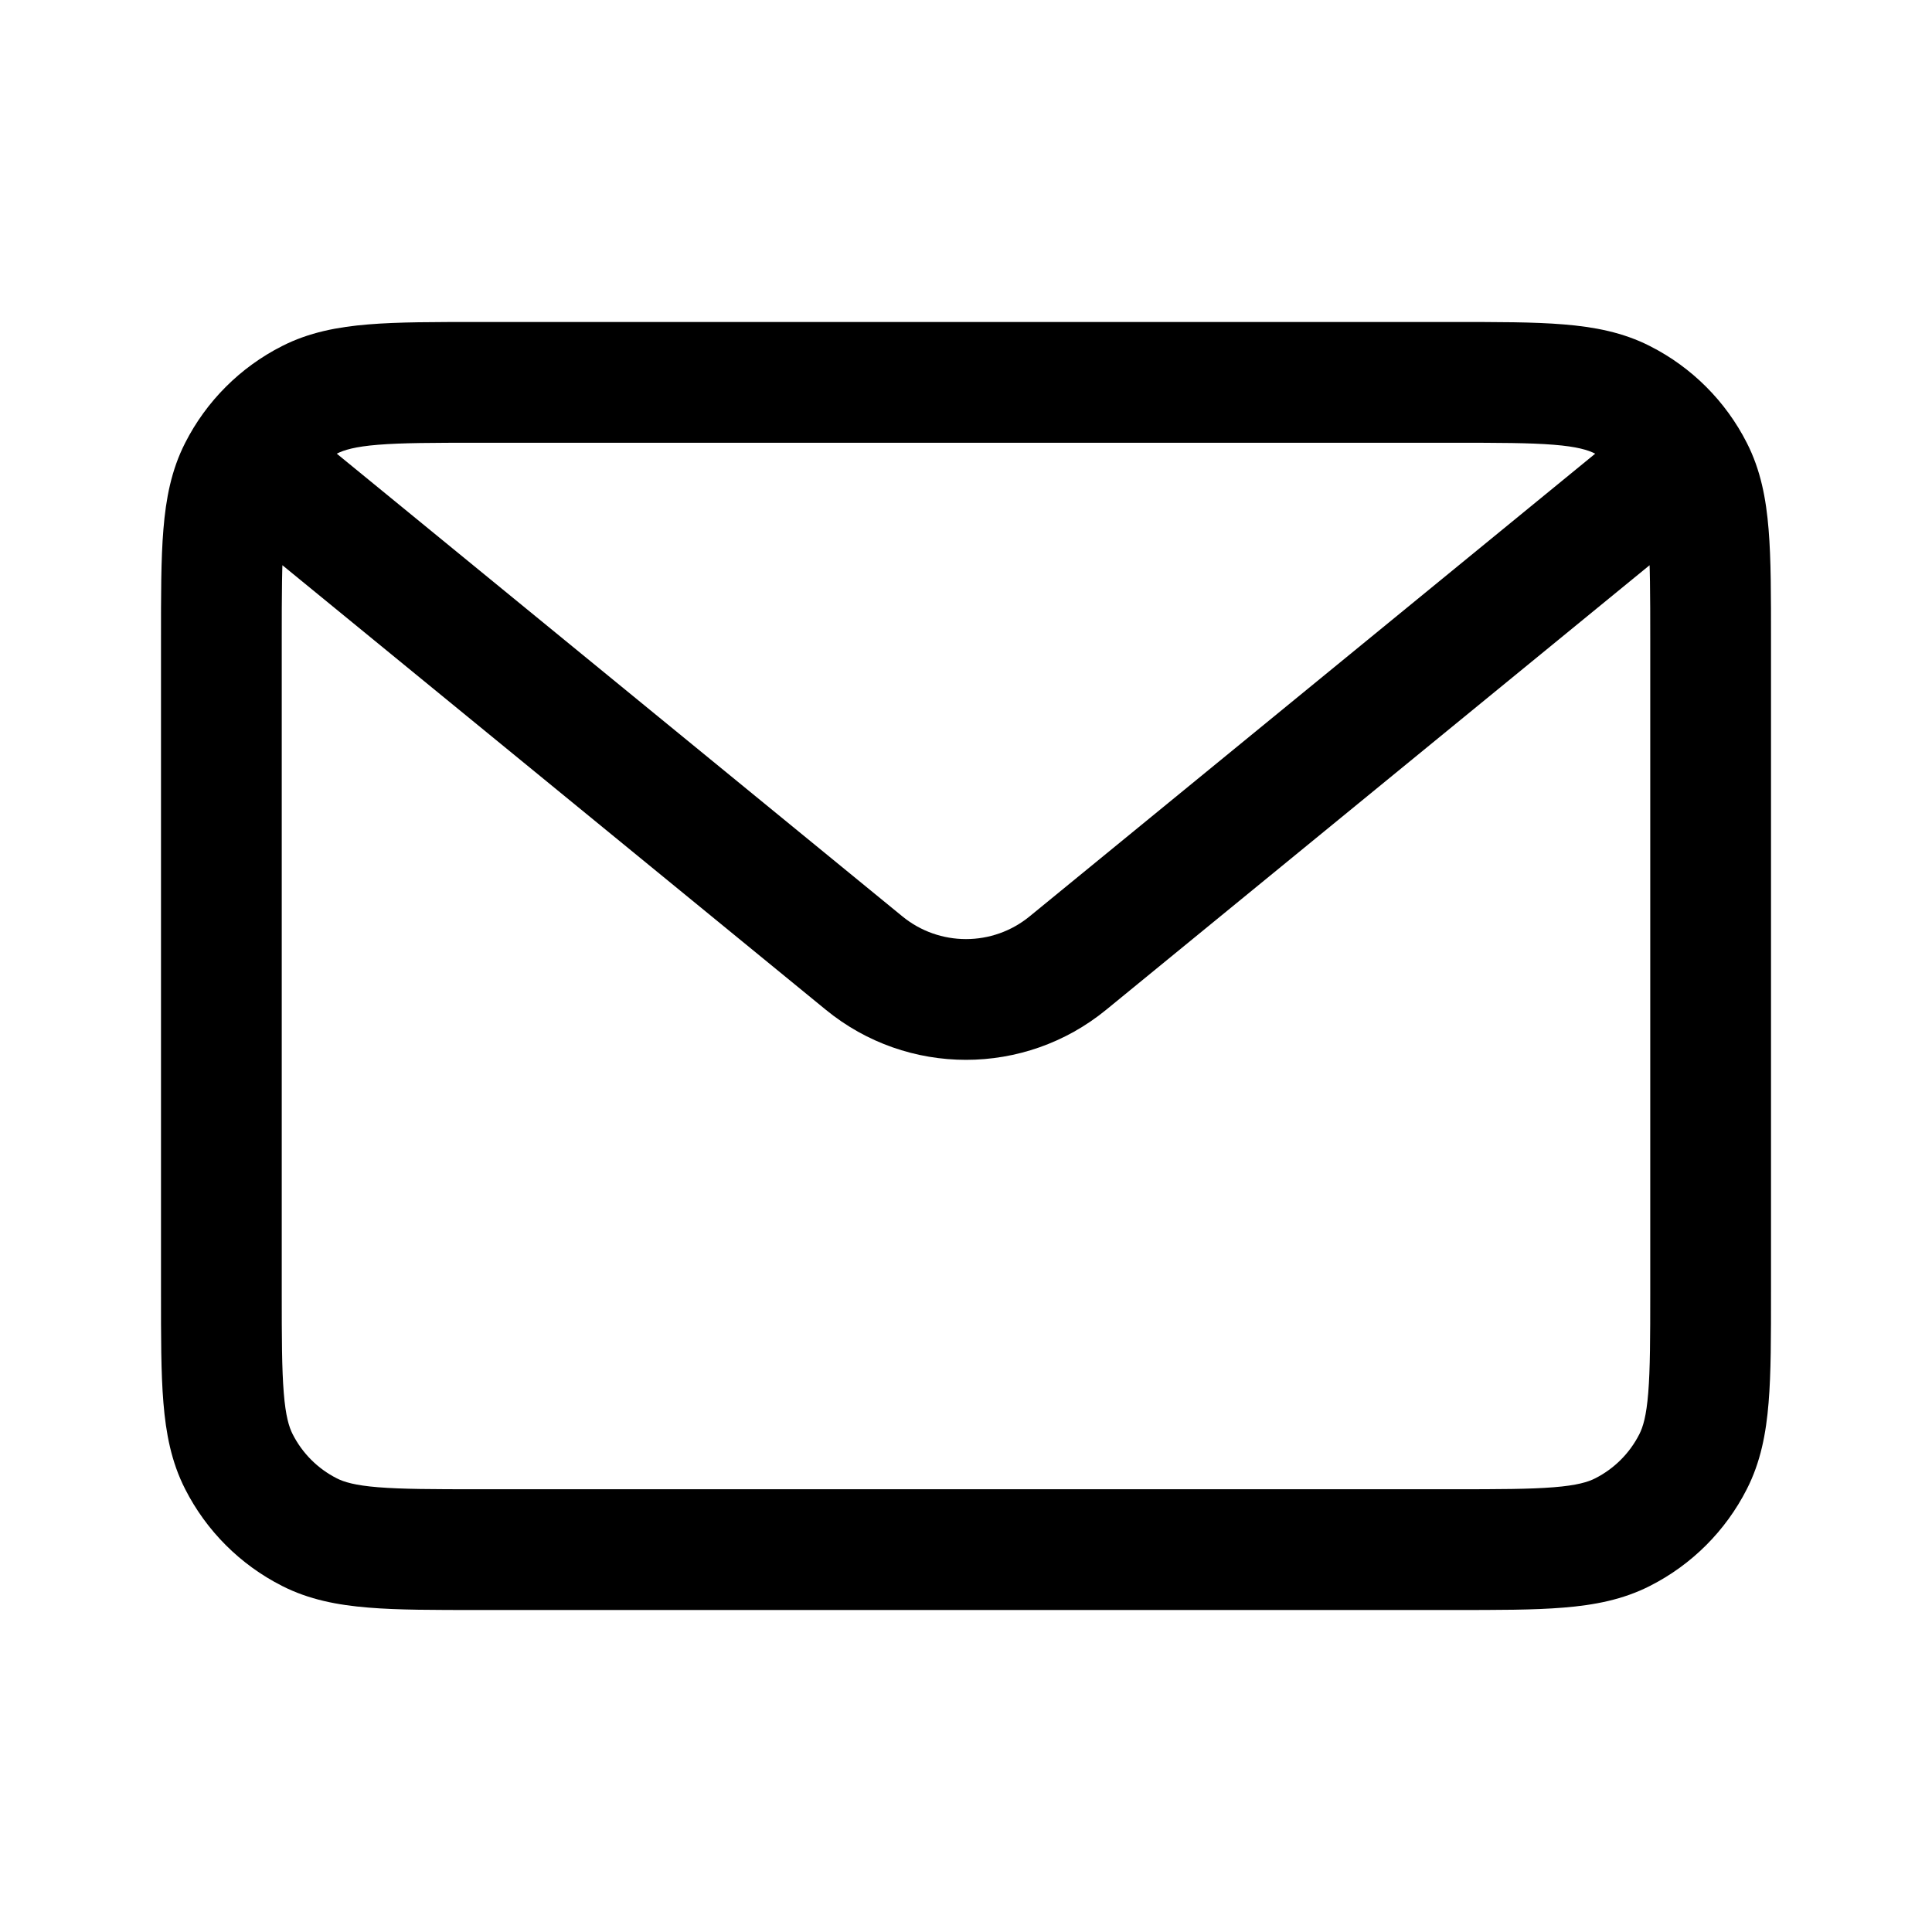 <svg width="24" height="24" viewBox="0 0 24 24" fill="none" xmlns="http://www.w3.org/2000/svg">
<path d="M20.5 7.95V16.05H22V7.95H20.5ZM18.05 18.5H5.95V20H18.05V18.5ZM3.5 16.05V7.95H2V16.05H3.5ZM5.95 5.5H18.05V4H5.95V5.5ZM5.95 18.5C5.378 18.5 4.993 18.499 4.697 18.475C4.41 18.452 4.273 18.41 4.183 18.364L3.502 19.7C3.839 19.872 4.195 19.939 4.575 19.97C4.946 20.001 5.402 20 5.95 20V18.5ZM2 16.05C2 16.598 1.999 17.053 2.03 17.425C2.061 17.805 2.128 18.161 2.3 18.498L3.636 17.817C3.59 17.727 3.548 17.59 3.525 17.302C3.501 17.007 3.5 16.622 3.5 16.05H2ZM4.183 18.364C3.947 18.244 3.756 18.053 3.636 17.817L2.3 18.498C2.563 19.016 2.984 19.437 3.502 19.7L4.183 18.364ZM20.5 16.05C20.5 16.622 20.499 17.007 20.475 17.302C20.452 17.59 20.41 17.727 20.364 17.817L21.7 18.498C21.872 18.161 21.939 17.805 21.97 17.425C22.001 17.053 22 16.598 22 16.05H20.5ZM18.05 20C18.598 20 19.053 20.001 19.425 19.97C19.805 19.939 20.161 19.872 20.498 19.7L19.817 18.364C19.727 18.41 19.59 18.452 19.302 18.475C19.007 18.499 18.622 18.5 18.05 18.5V20ZM20.364 17.817C20.244 18.053 20.053 18.244 19.817 18.364L20.498 19.7C21.016 19.437 21.437 19.016 21.7 18.498L20.364 17.817ZM22 7.95C22 7.402 22.001 6.946 21.97 6.575C21.939 6.195 21.872 5.839 21.7 5.502L20.364 6.183C20.41 6.273 20.452 6.41 20.475 6.697C20.499 6.993 20.5 7.378 20.5 7.95H22ZM18.05 5.5C18.622 5.5 19.007 5.501 19.302 5.525C19.59 5.548 19.727 5.59 19.817 5.636L20.498 4.3C20.161 4.128 19.805 4.061 19.425 4.03C19.053 3.999 18.598 4 18.05 4V5.5ZM21.7 5.502C21.437 4.984 21.016 4.563 20.498 4.3L19.817 5.636C20.053 5.756 20.244 5.947 20.364 6.183L21.7 5.502ZM3.5 7.95C3.5 7.378 3.501 6.993 3.525 6.697C3.548 6.41 3.59 6.273 3.636 6.183L2.3 5.502C2.128 5.839 2.061 6.195 2.03 6.575C1.999 6.946 2 7.402 2 7.95H3.5ZM5.95 4C5.402 4 4.946 3.999 4.575 4.03C4.195 4.061 3.839 4.128 3.502 4.3L4.183 5.636C4.273 5.59 4.41 5.548 4.697 5.525C4.993 5.501 5.378 5.5 5.95 5.5V4ZM3.636 6.183C3.756 5.947 3.947 5.756 4.183 5.636L3.502 4.3C2.984 4.563 2.563 4.984 2.3 5.502L3.636 6.183ZM11.209 11.383L3.475 5.056L2.525 6.217L10.259 12.544L11.209 11.383ZM20.525 5.056L12.791 11.383L13.741 12.544L21.475 6.217L20.525 5.056ZM10.259 12.544C11.272 13.373 12.728 13.373 13.741 12.544L12.791 11.383C12.331 11.76 11.669 11.76 11.209 11.383L10.259 12.544Z" fill="black"/>
</svg>
